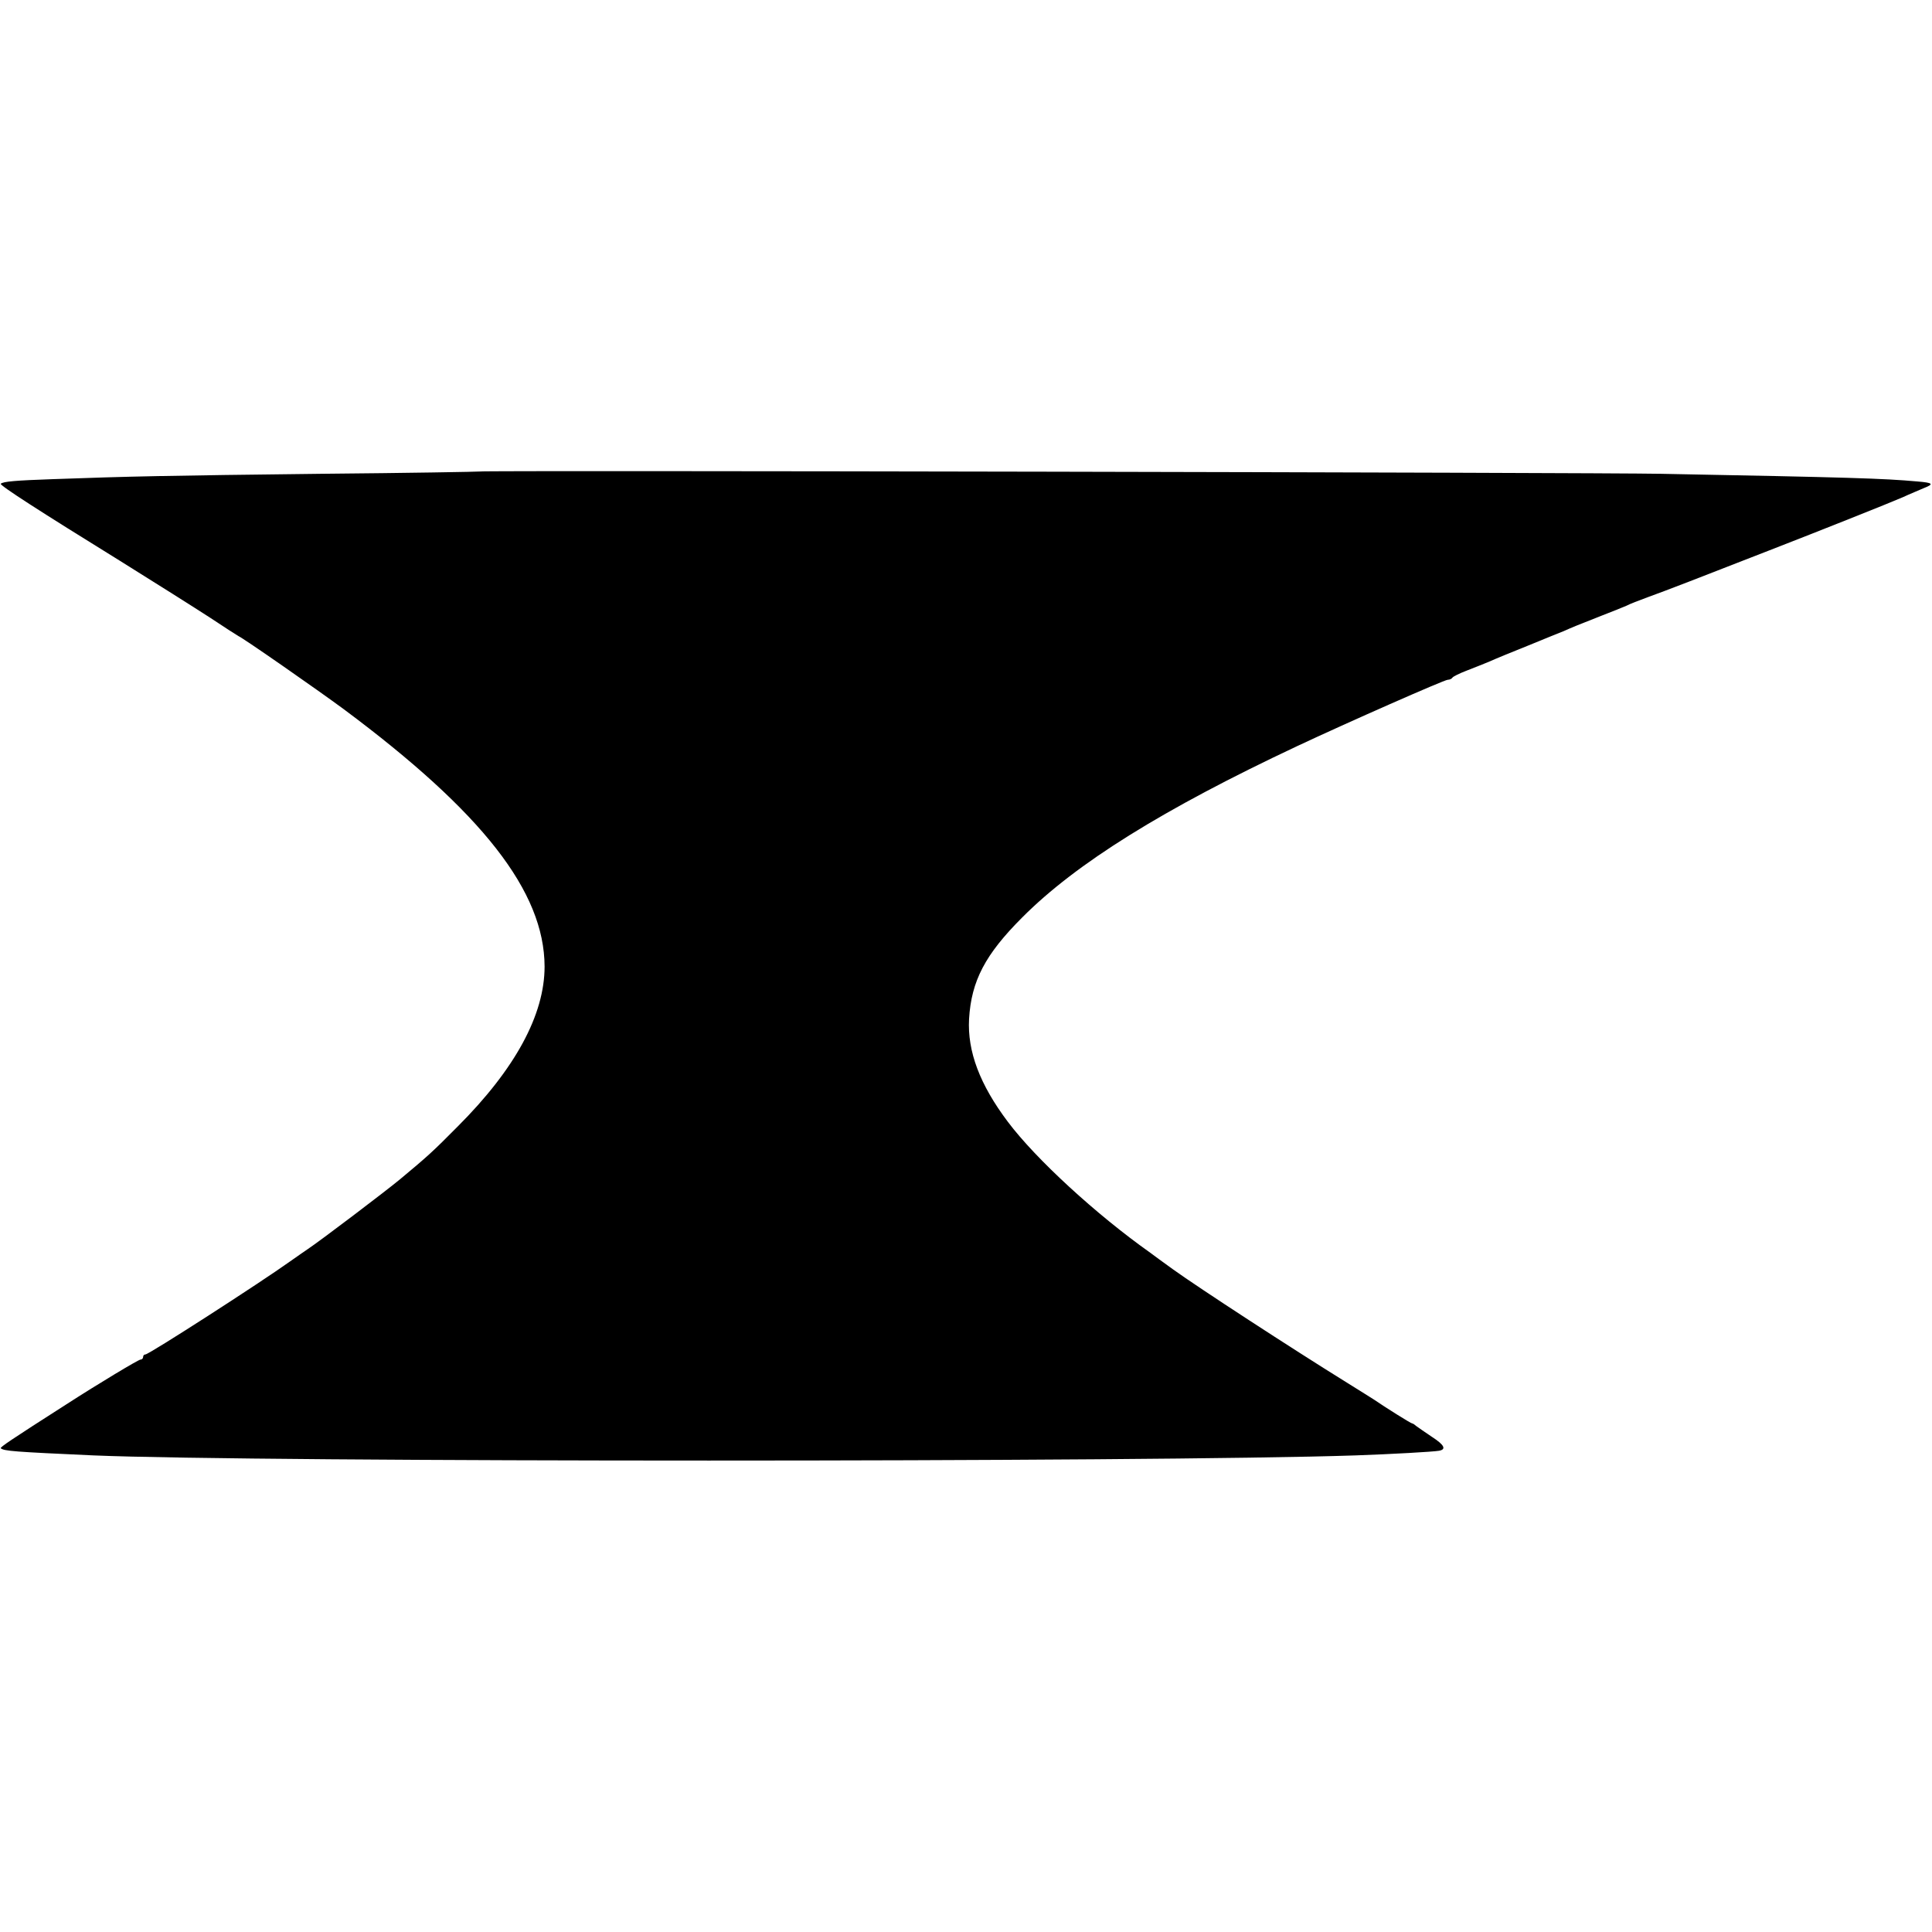 <?xml version="1.0" standalone="no"?>
<!DOCTYPE svg PUBLIC "-//W3C//DTD SVG 20010904//EN"
 "http://www.w3.org/TR/2001/REC-SVG-20010904/DTD/svg10.dtd">
<svg version="1.0" xmlns="http://www.w3.org/2000/svg"
 width="756pt" height="756pt" viewBox="0 0 756 756"
 preserveAspectRatio="xMidYMid meet">
<g transform="translate(0,756) scale(0.1,-0.1)"
fill="#000000" stroke="none">
<path d="M1878 5715 c-2 -1 -282 -6 -623 -9 -607 -7 -746 -10 -1050 -21 -142
-5 -193 -9 -202 -18 -5 -6 155 -109 464 -300 138 -86 298 -187 355 -224 57
-38 107 -70 111 -72 19 -8 309 -210 412 -286 544 -405 785 -714 786 -1007 0
-189 -115 -401 -340 -626 -97 -98 -118 -117 -225 -206 -54 -45 -315 -243 -362
-274 -10 -7 -41 -28 -69 -48 -116 -83 -552 -364 -566 -364 -5 0 -9 -4 -9 -10
0 -5 -4 -10 -10 -10 -8 0 -166 -95 -290 -175 -219 -140 -260 -168 -257 -172
12 -11 53 -14 362 -28 635 -27 4143 -27 4940 0 142 5 301 14 325 18 31 5 22
23 -26 54 -27 18 -54 37 -61 42 -7 6 -14 11 -17 11 -5 0 -107 64 -149 93 -10
6 -58 37 -107 67 -216 134 -580 371 -680 443 -36 26 -76 55 -89 65 -212 150
-448 367 -557 512 -110 146 -159 276 -152 403 9 149 63 252 208 397 211 212
552 424 1075 670 198 93 577 260 590 260 8 0 16 4 19 9 3 4 27 16 53 26 26 10
66 26 88 35 22 10 92 39 155 64 63 26 125 51 138 56 31 14 55 24 147 60 44 17
89 35 100 40 11 6 49 21 85 34 59 21 209 79 470 181 201 78 477 188 525 209
28 13 65 28 83 36 41 16 36 21 -25 26 -133 12 -263 16 -1003 30 -251 5 -4617
14 -4622 9z"/>
</g>
</svg>

